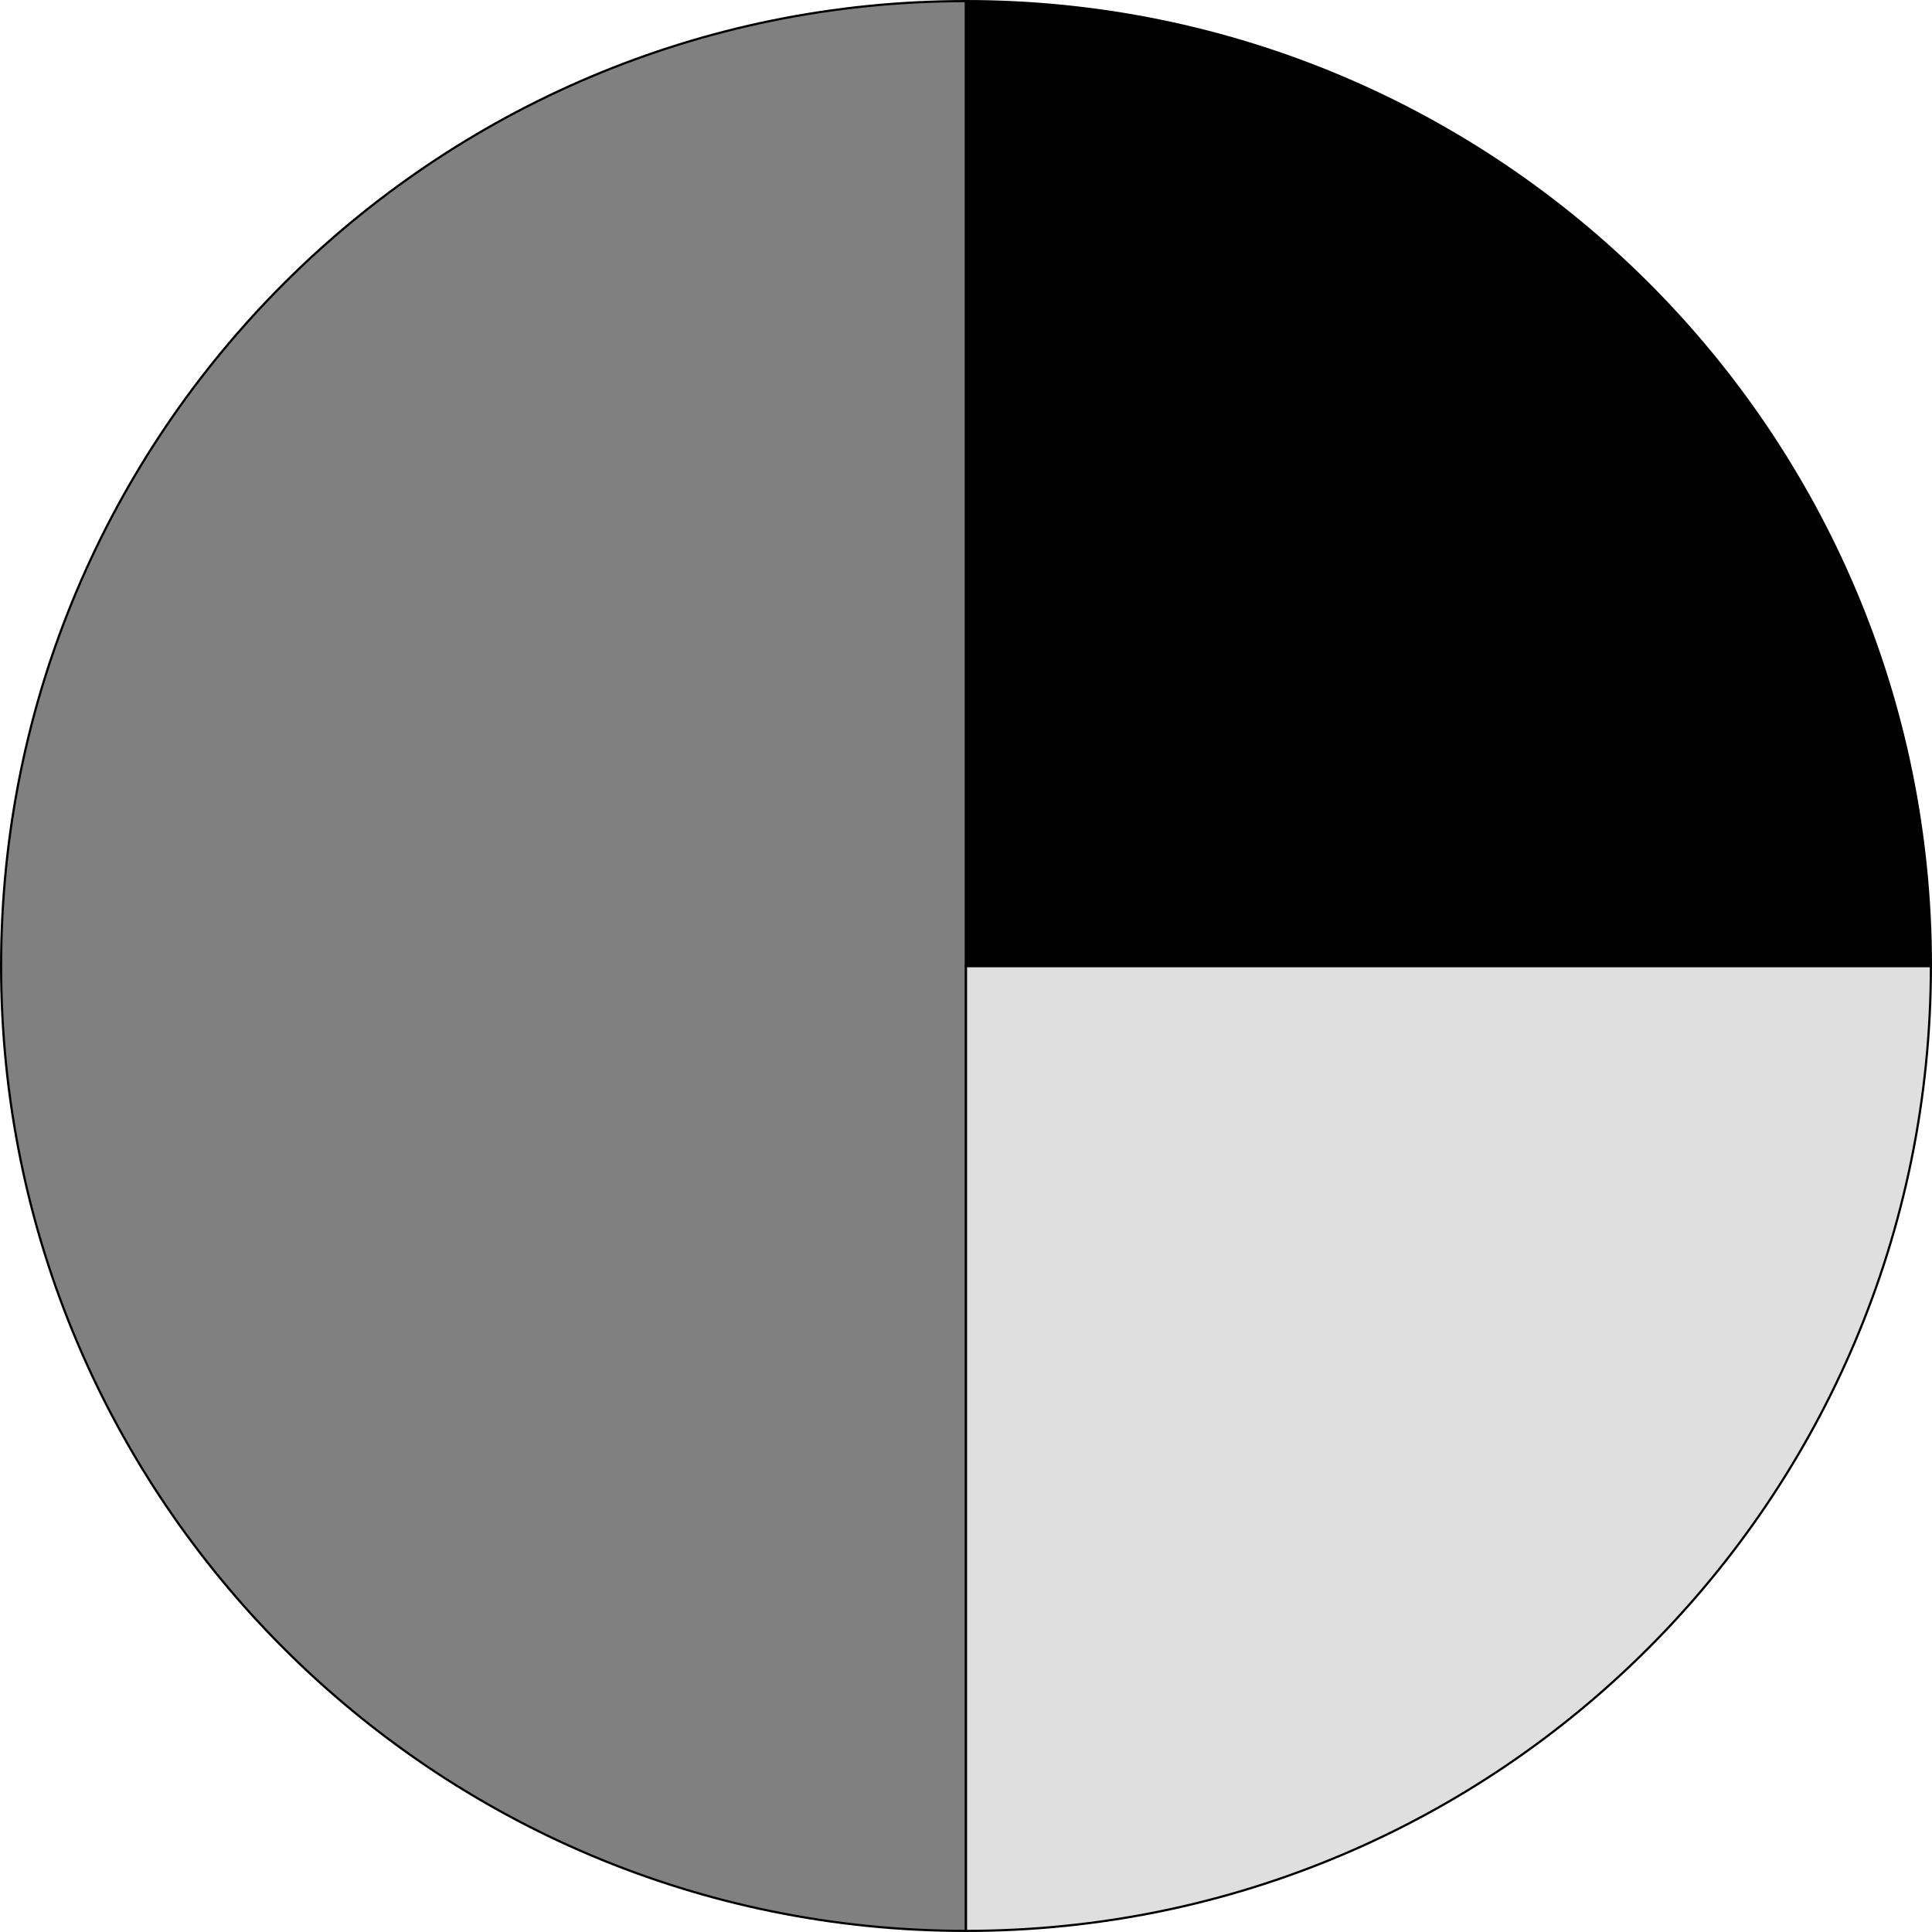 <svg xmlns="http://www.w3.org/2000/svg" viewBox="0 0 437.13 437.13"><defs><style>.cls-1{fill:gray;}.cls-1,.cls-2,.cls-3{stroke:#000;stroke-miterlimit:10;stroke-width:0.5px;}.cls-2{fill:#dfdfdf;}</style></defs><g id="Capa_2" data-name="Capa 2"><g id="Capa_1-2" data-name="Capa 1"><path class="cls-1" d="M218.56,218.56V436.88C98,436.88.25,339.13.25,218.56S98,.25,218.56.25h0Z"/><path class="cls-2" d="M218.56,218.56H436.88c0,120.57-97.75,218.32-218.32,218.32h0Z"/><path class="cls-3" d="M218.56,218.56V.25C339.13.25,436.88,98,436.88,218.56H218.56Z"/></g></g></svg>